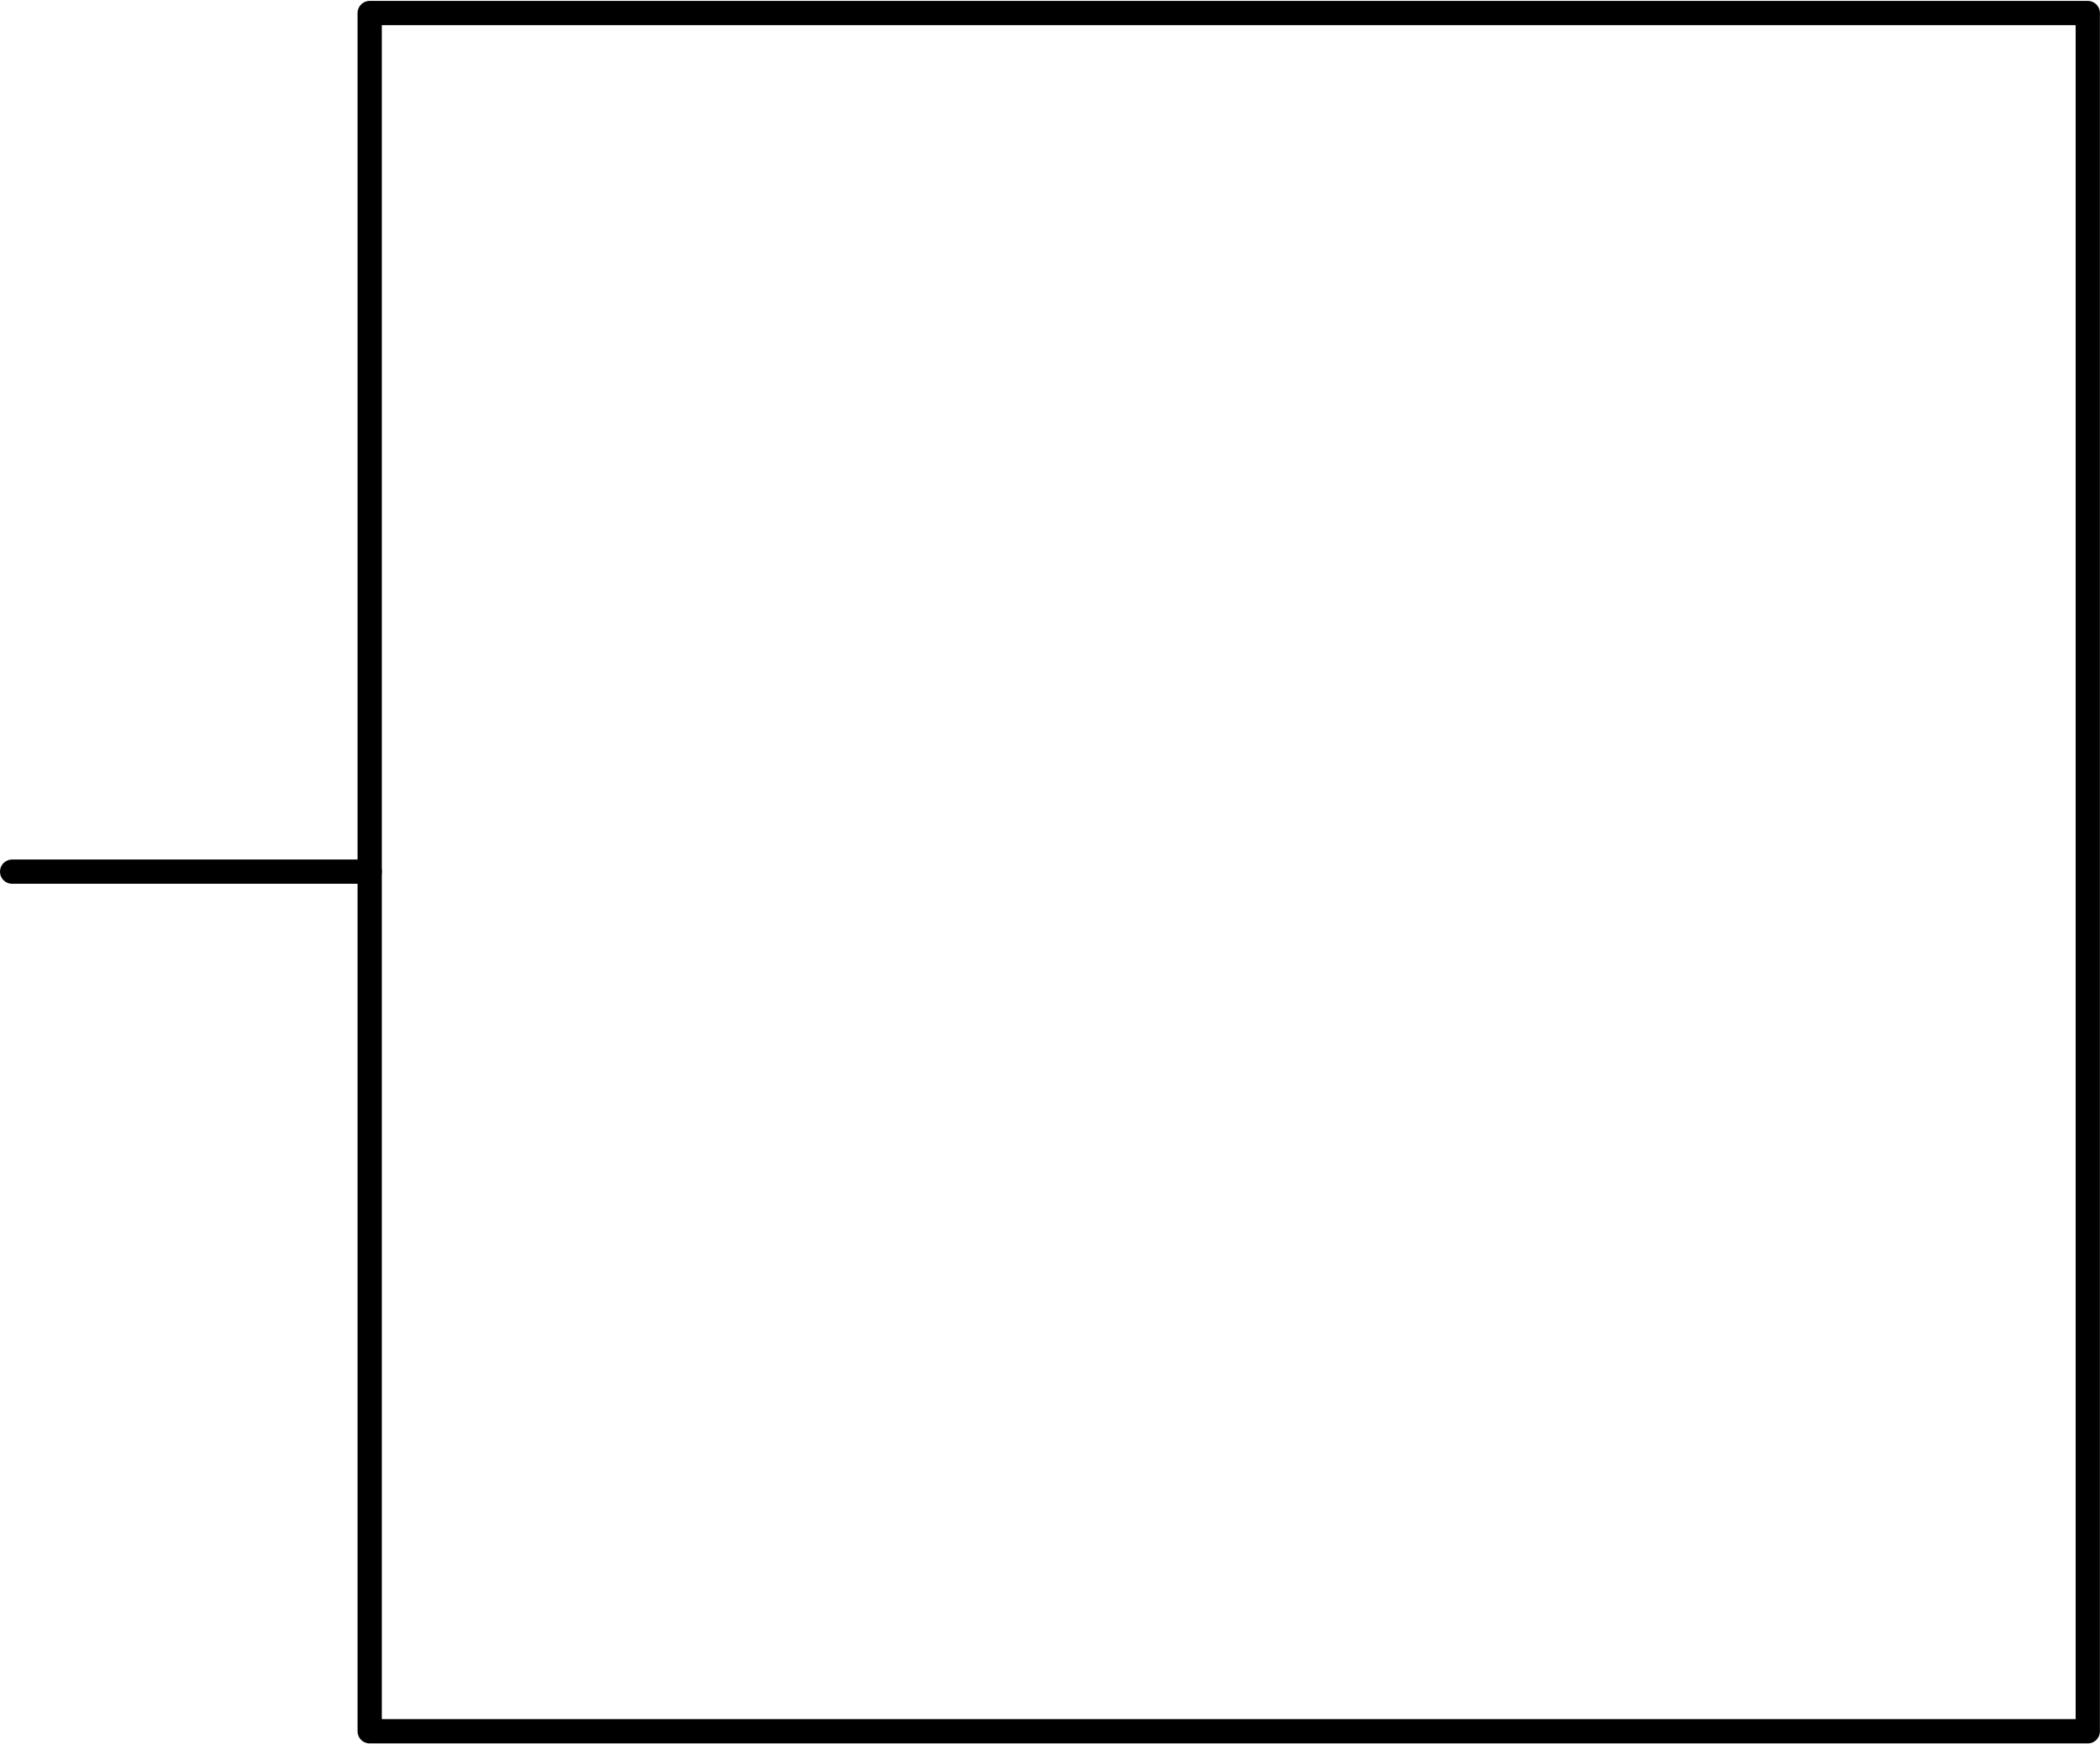 <?xml version="1.0" encoding="UTF-8" standalone="no"?>
<!DOCTYPE svg PUBLIC "-//W3C//DTD SVG 1.1//EN" "http://www.w3.org/Graphics/SVG/1.1/DTD/svg11.dtd">
<svg xmlns="http://www.w3.org/2000/svg" xmlns:xlink="http://www.w3.org/1999/xlink" xmlns:ev="http://www.w3.org/2001/xml-events"
		width="0.289in" height="0.24in" viewBox="0 0 20.791 17.248" xml:space="preserve"
		color-interpolation-filters="sRGB" class="st3">
	<title>Algemeen symbool huishoudelijk toestel voor eensdraadsschema</title>

	<style type="text/css">
	<![CDATA[
		.st1 {fill:none}
		.st2 {stroke:#000000;stroke-linecap:round;stroke-linejoin:round;stroke-width:0.24}
		.st3 {fill:none;fill-rule:evenodd;font-size:12px;overflow:visible;stroke-linecap:square;stroke-miterlimit:3}
	]]>
	</style>

	<g>
		<title>Algemeen symbool huishoudelijk toestel voor eensdraadsschema</title>
		<g id="1" transform="translate(0.12,-0.12)">
			<title>Algemeen symbool huishoudelijk toestel voor eendraadsschema</title>
			<g id="2">
				<title>Algemeen symbool huishoudelijk toestel voor eendraadsschema</title>
				<path d="M3.54 17.25 L3.54 0.24 L20.55 0.24 L20.55 17.25 L3.54 17.25 Z" class="st1"/>
				<path d="M3.54 17.25 L3.54 0.24 L20.55 0.24 L20.55 17.25 L3.54 17.25" class="st2"/>
				<path d="M-0 8.74 L3.54 8.74" class="st2"/>
			</g>
		</g>
	</g>
</svg>
